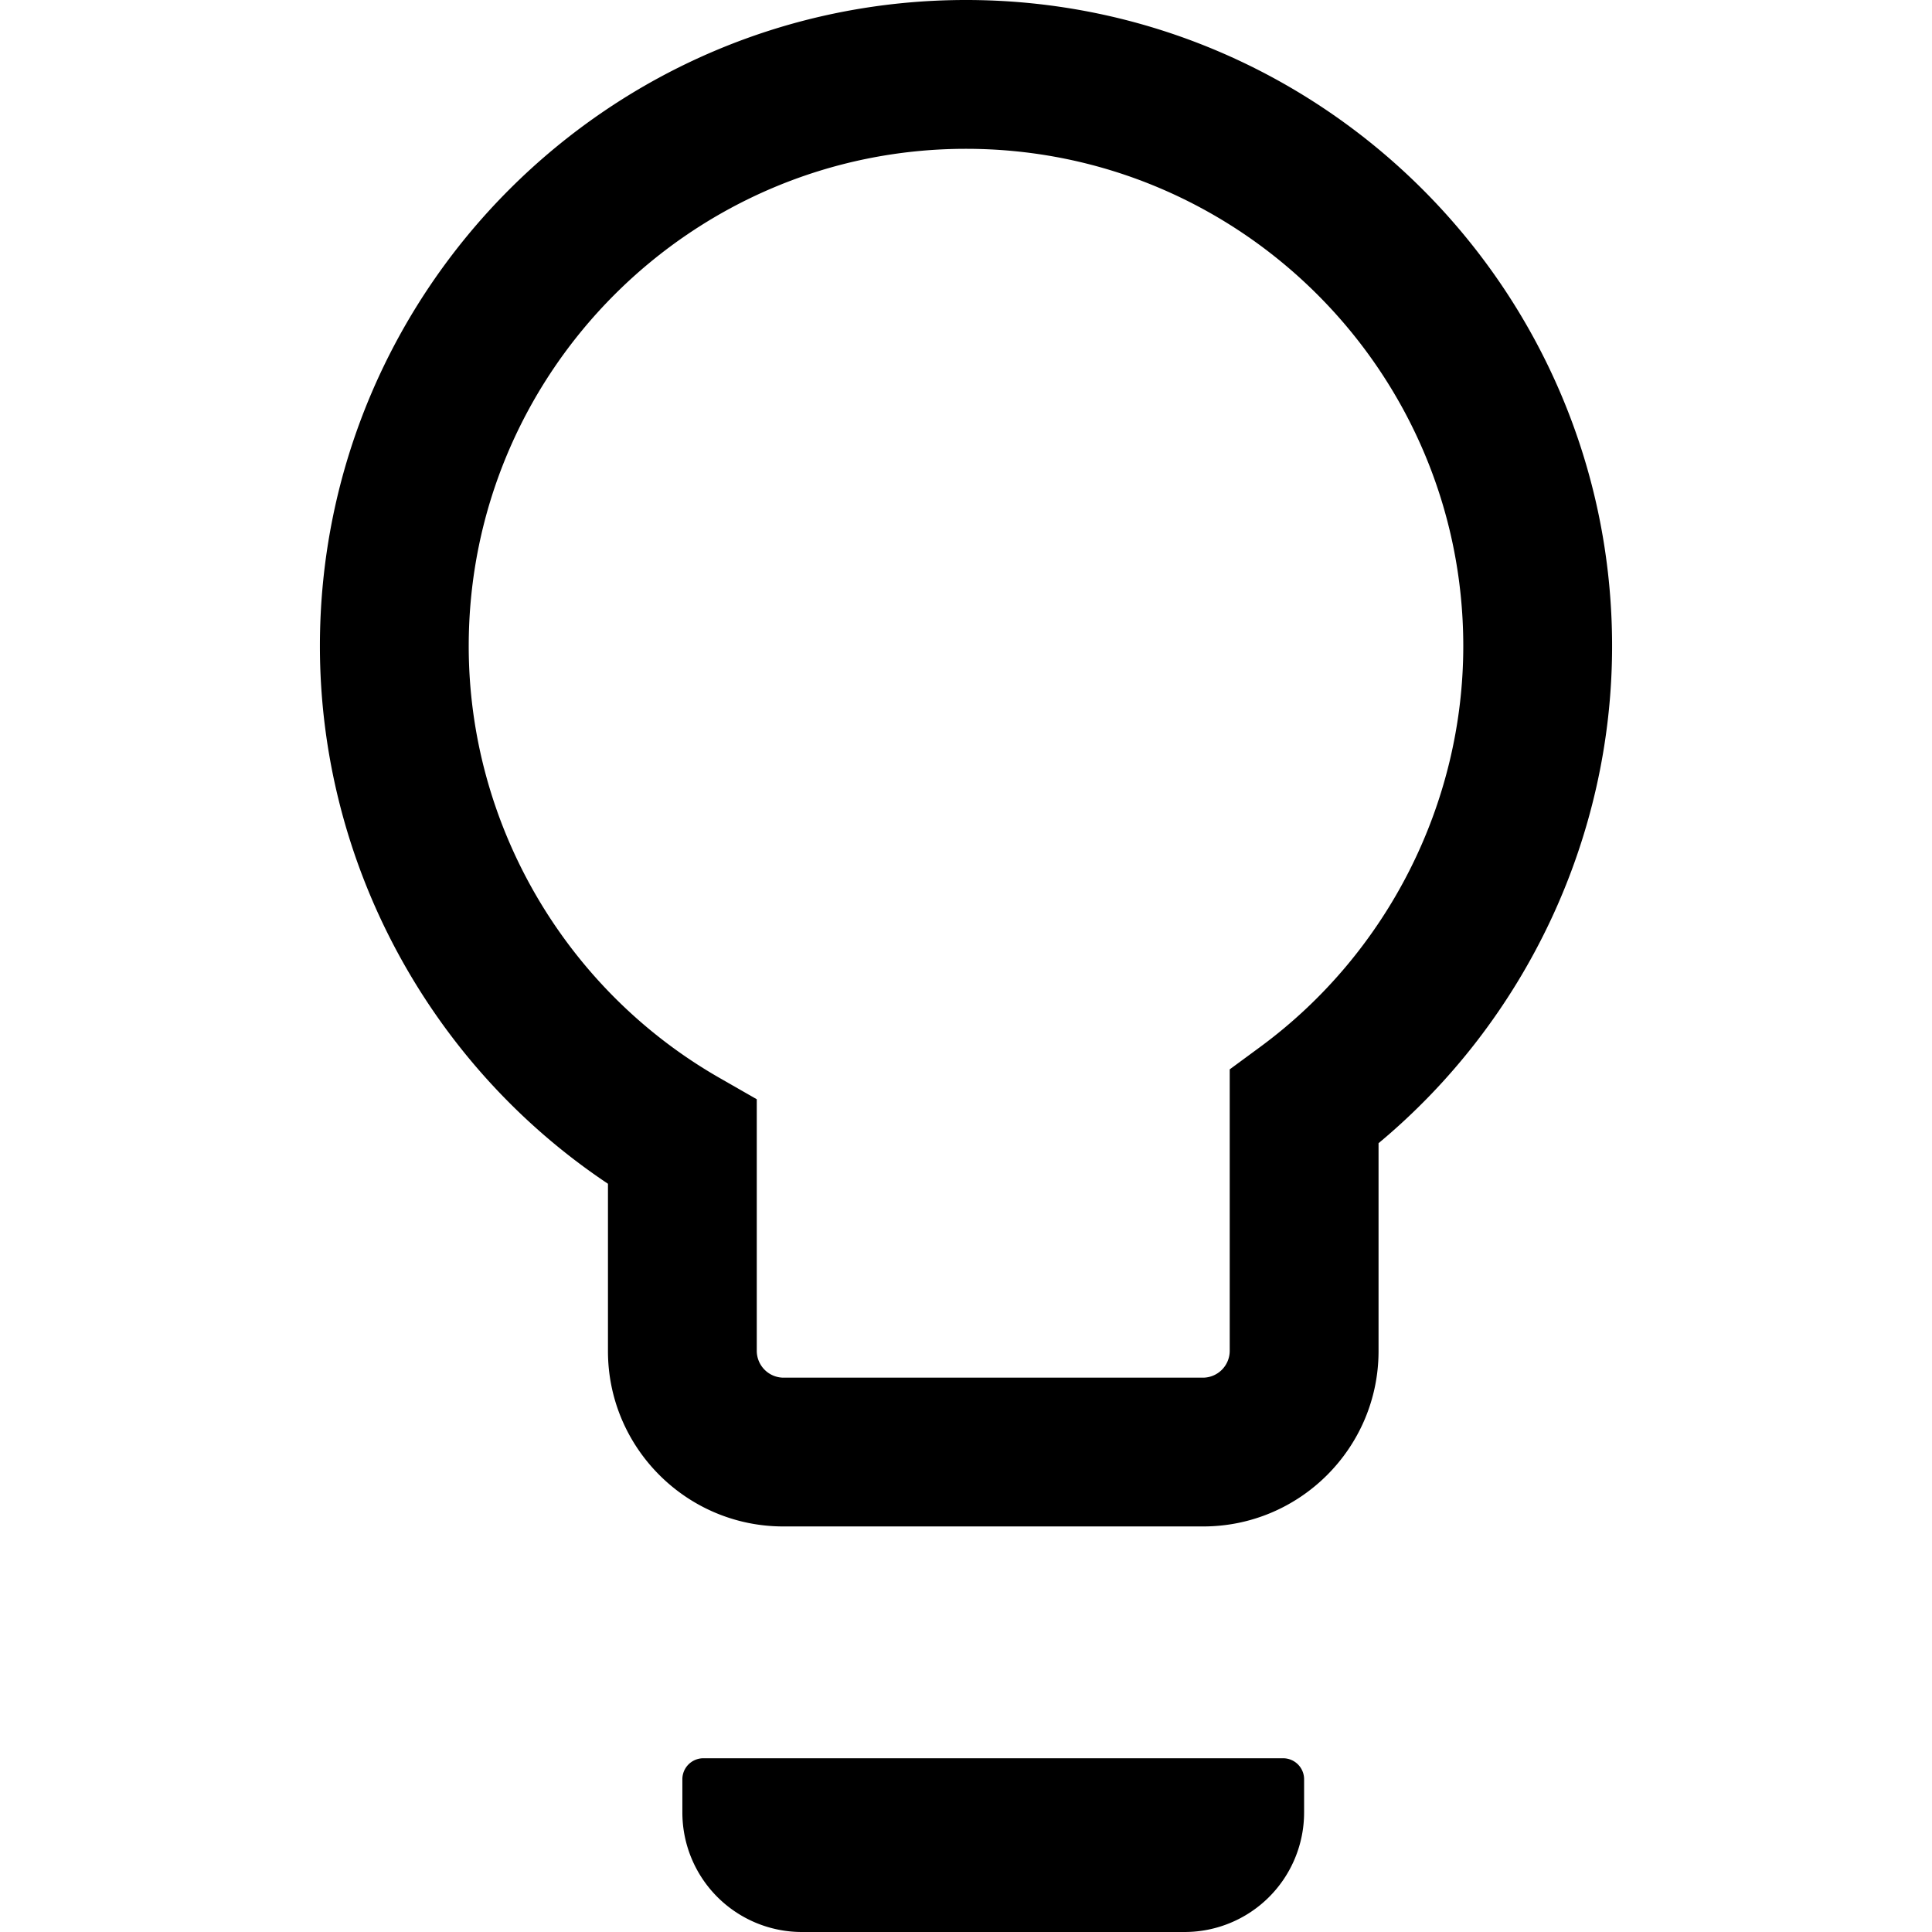 <svg id="Layer_1" data-name="Layer 1" xmlns="http://www.w3.org/2000/svg" viewBox="0 0 2000 2000"><title>ShowSolutionsOff</title><path d="M1000,0C631.2,0,331.17,300,331.17,668.82c0,223.85,113.2,433.15,298.19,556.61v173.23c0,100.08,81.42,181.51,181.5,181.51h434.7c100.08,0,181.51-81.43,181.51-181.51V1183.43c152.07-126.51,241.76-316,241.76-514.61C1668.83,300,1368.79,0,1000,0Zm304.45,1083.86L1273,1107v291.7a27.83,27.83,0,0,1-27.46,27.46H810.86a27.83,27.83,0,0,1-27.45-27.46V1137.94l-38.74-22.19c-160-91.67-259.45-262.93-259.45-446.93C485.22,385,716.15,154.05,1000,154.05S1514.78,385,1514.78,668.82C1514.78,831.91,1436.15,987.07,1304.44,1083.86Z"/><path d="M1328.31,1820.15H728.12a21.73,21.73,0,0,0-21.74,21.73v34.39A123.74,123.74,0,0,0,830.12,2000h396.19A123.74,123.74,0,0,0,1350,1876.27v-34.39A21.73,21.73,0,0,0,1328.31,1820.15Z"/></svg>